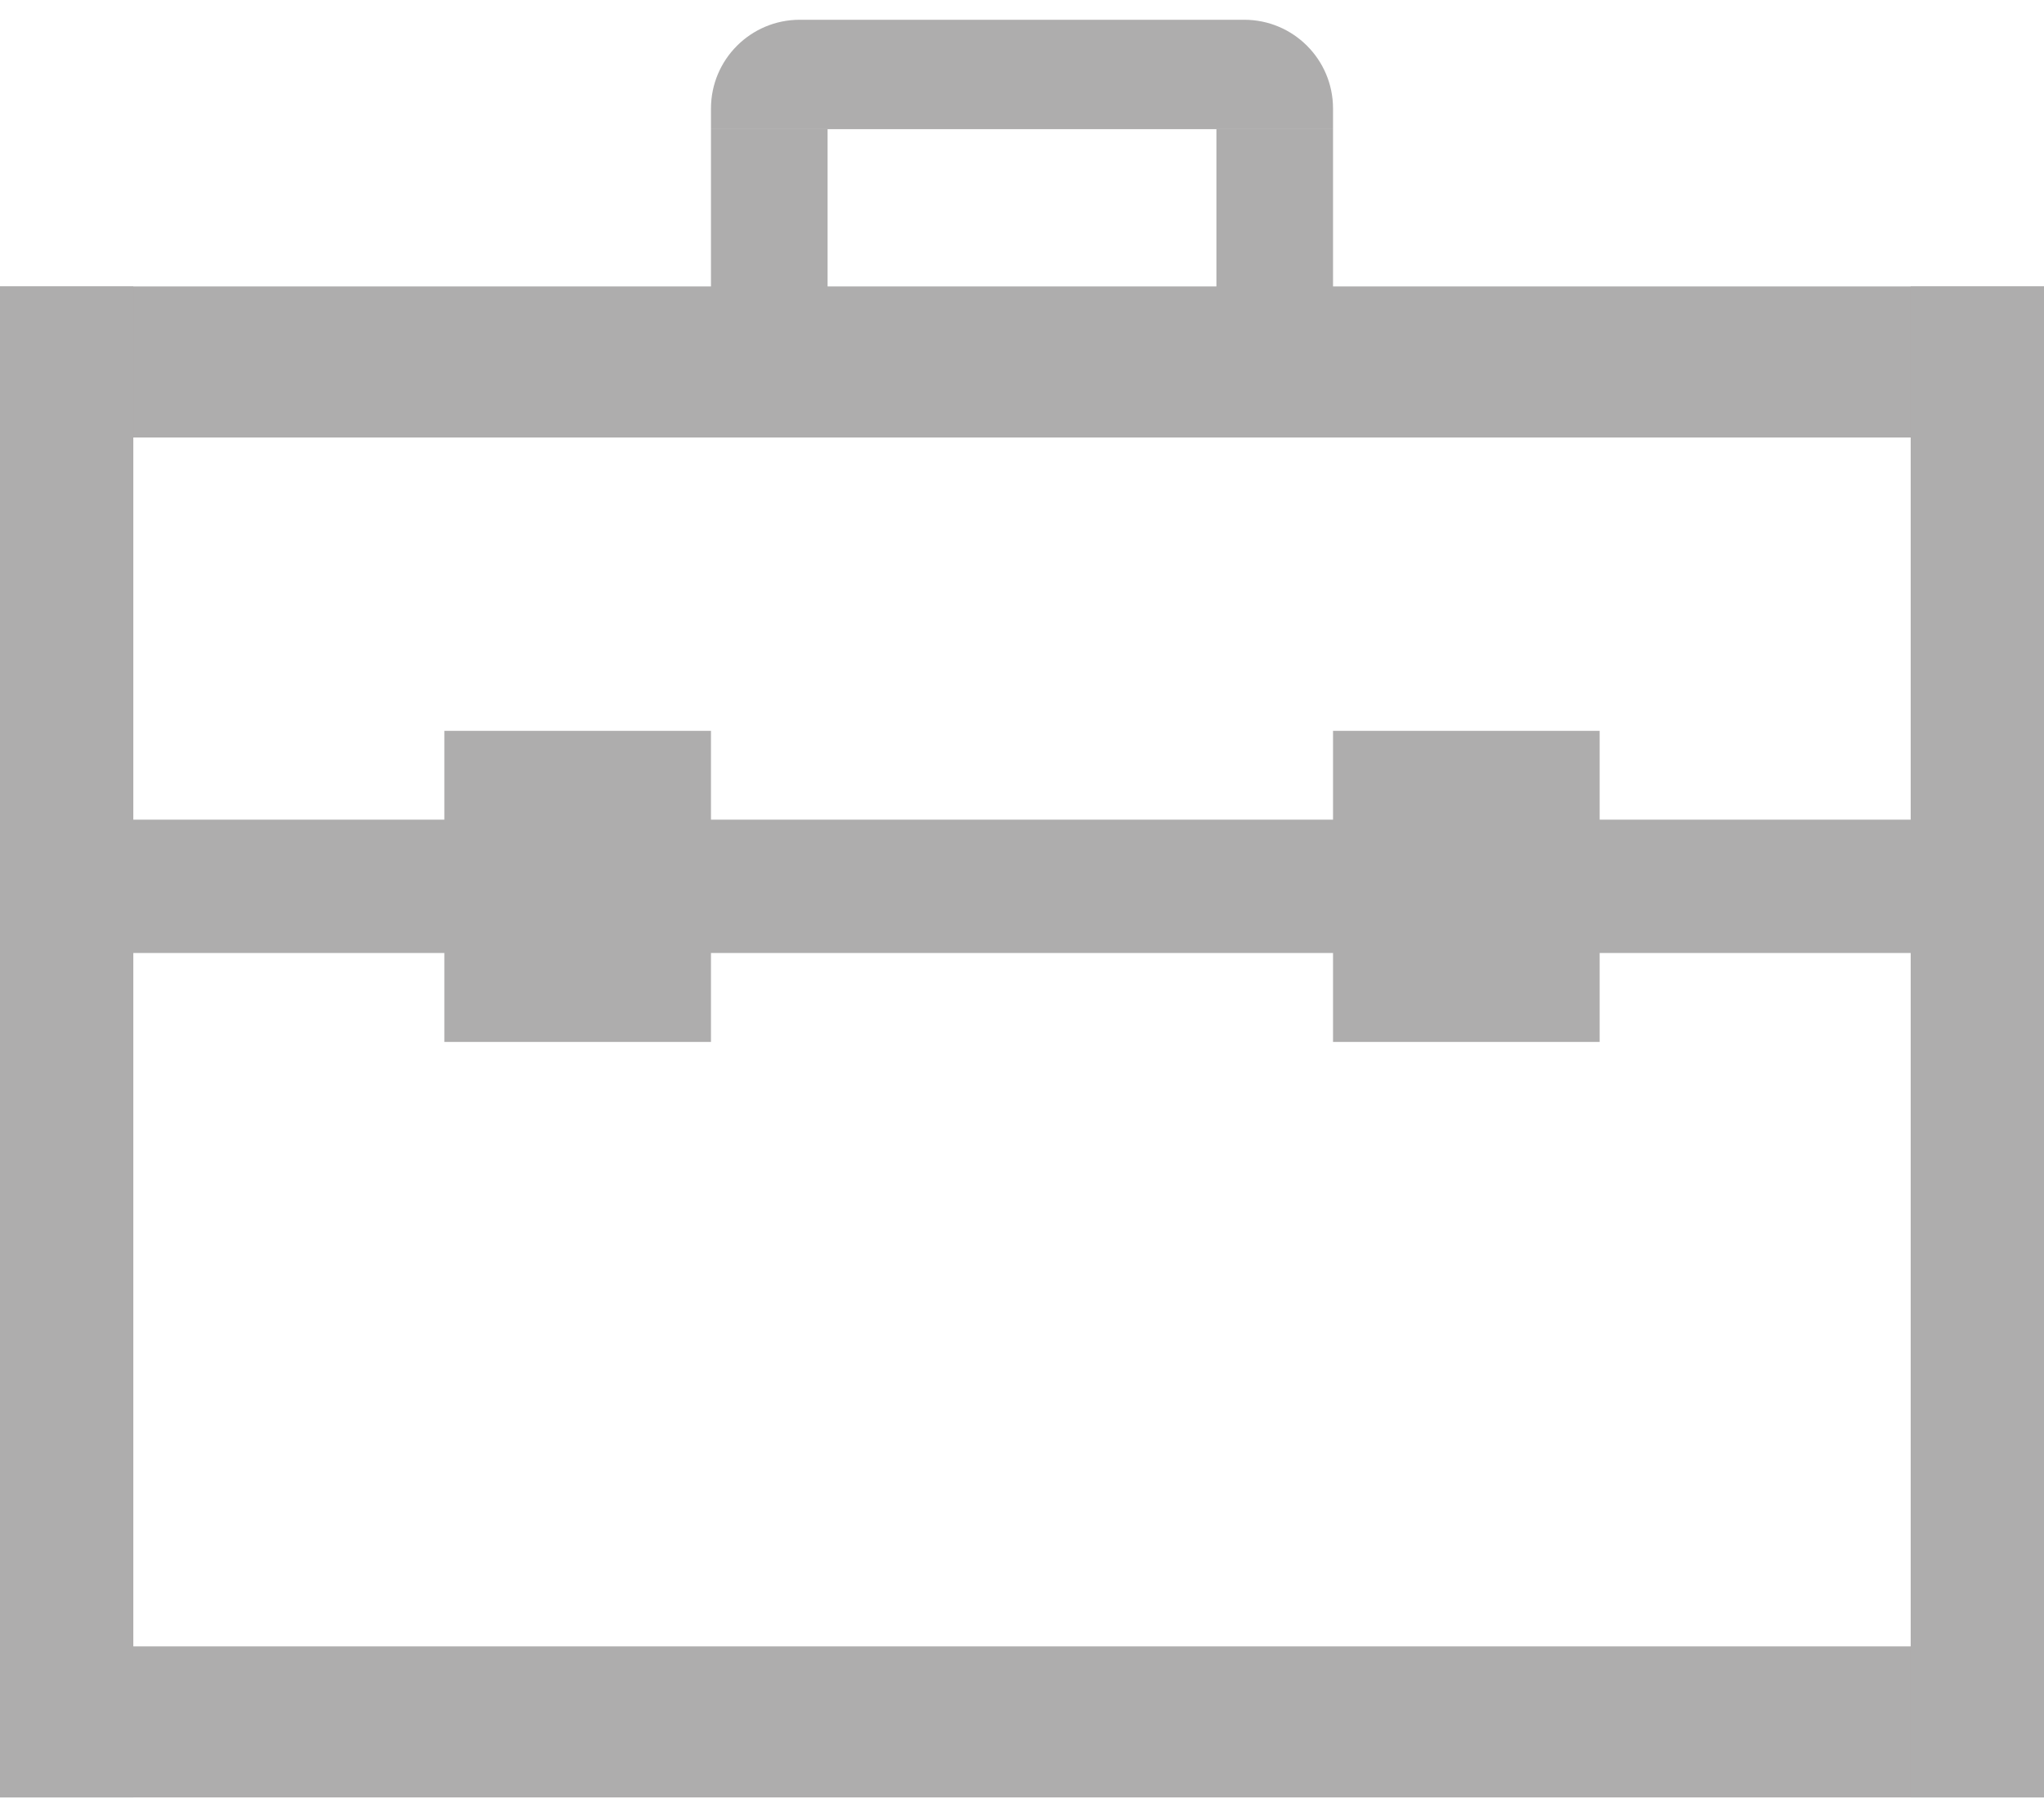 <svg width="18" height="16" viewBox="0 0 18 16" fill="none" xmlns="http://www.w3.org/2000/svg">
<g clip-path="url(#clip0_1_563)">
<path d="M0 2.522H18V3.852H0V2.522Z" fill="#AEADAD"/>
<path d="M0 2.522H1.174V15.826H0V2.522Z" fill="#AEADAD"/>
<path d="M18 15.826H0V14.496H18V15.826Z" fill="#AEADAD"/>
<path d="M18 15.826H16.826V2.522H18V15.826Z" fill="#AEADAD"/>
<path d="M6.261 0.956C6.261 0.524 6.611 0.174 7.043 0.174H10.957C11.389 0.174 11.739 0.524 11.739 0.956V1.137H6.261V0.956Z" fill="#AEADAD"/>
<path d="M10.712 1.137H11.739V3.485H10.712V1.137Z" fill="#AEADAD"/>
<path d="M6.261 1.137H7.288V3.485H6.261V1.137Z" fill="#AEADAD"/>
<path d="M17.217 7.217H0.783V8.391H17.217V7.217Z" fill="#AEADAD"/>
<path d="M14.087 6.435H11.739V9.174H14.087V6.435Z" fill="#AEADAD"/>
<path d="M6.261 6.435H3.913V9.174H6.261V6.435Z" fill="#AEADAD"/>
</g>
<defs>
<clipPath id="clip0_1_563">
<rect width="18" height="15.652" fill="white" transform="translate(0 0.174)"/>
</clipPath>
</defs>
</svg>
